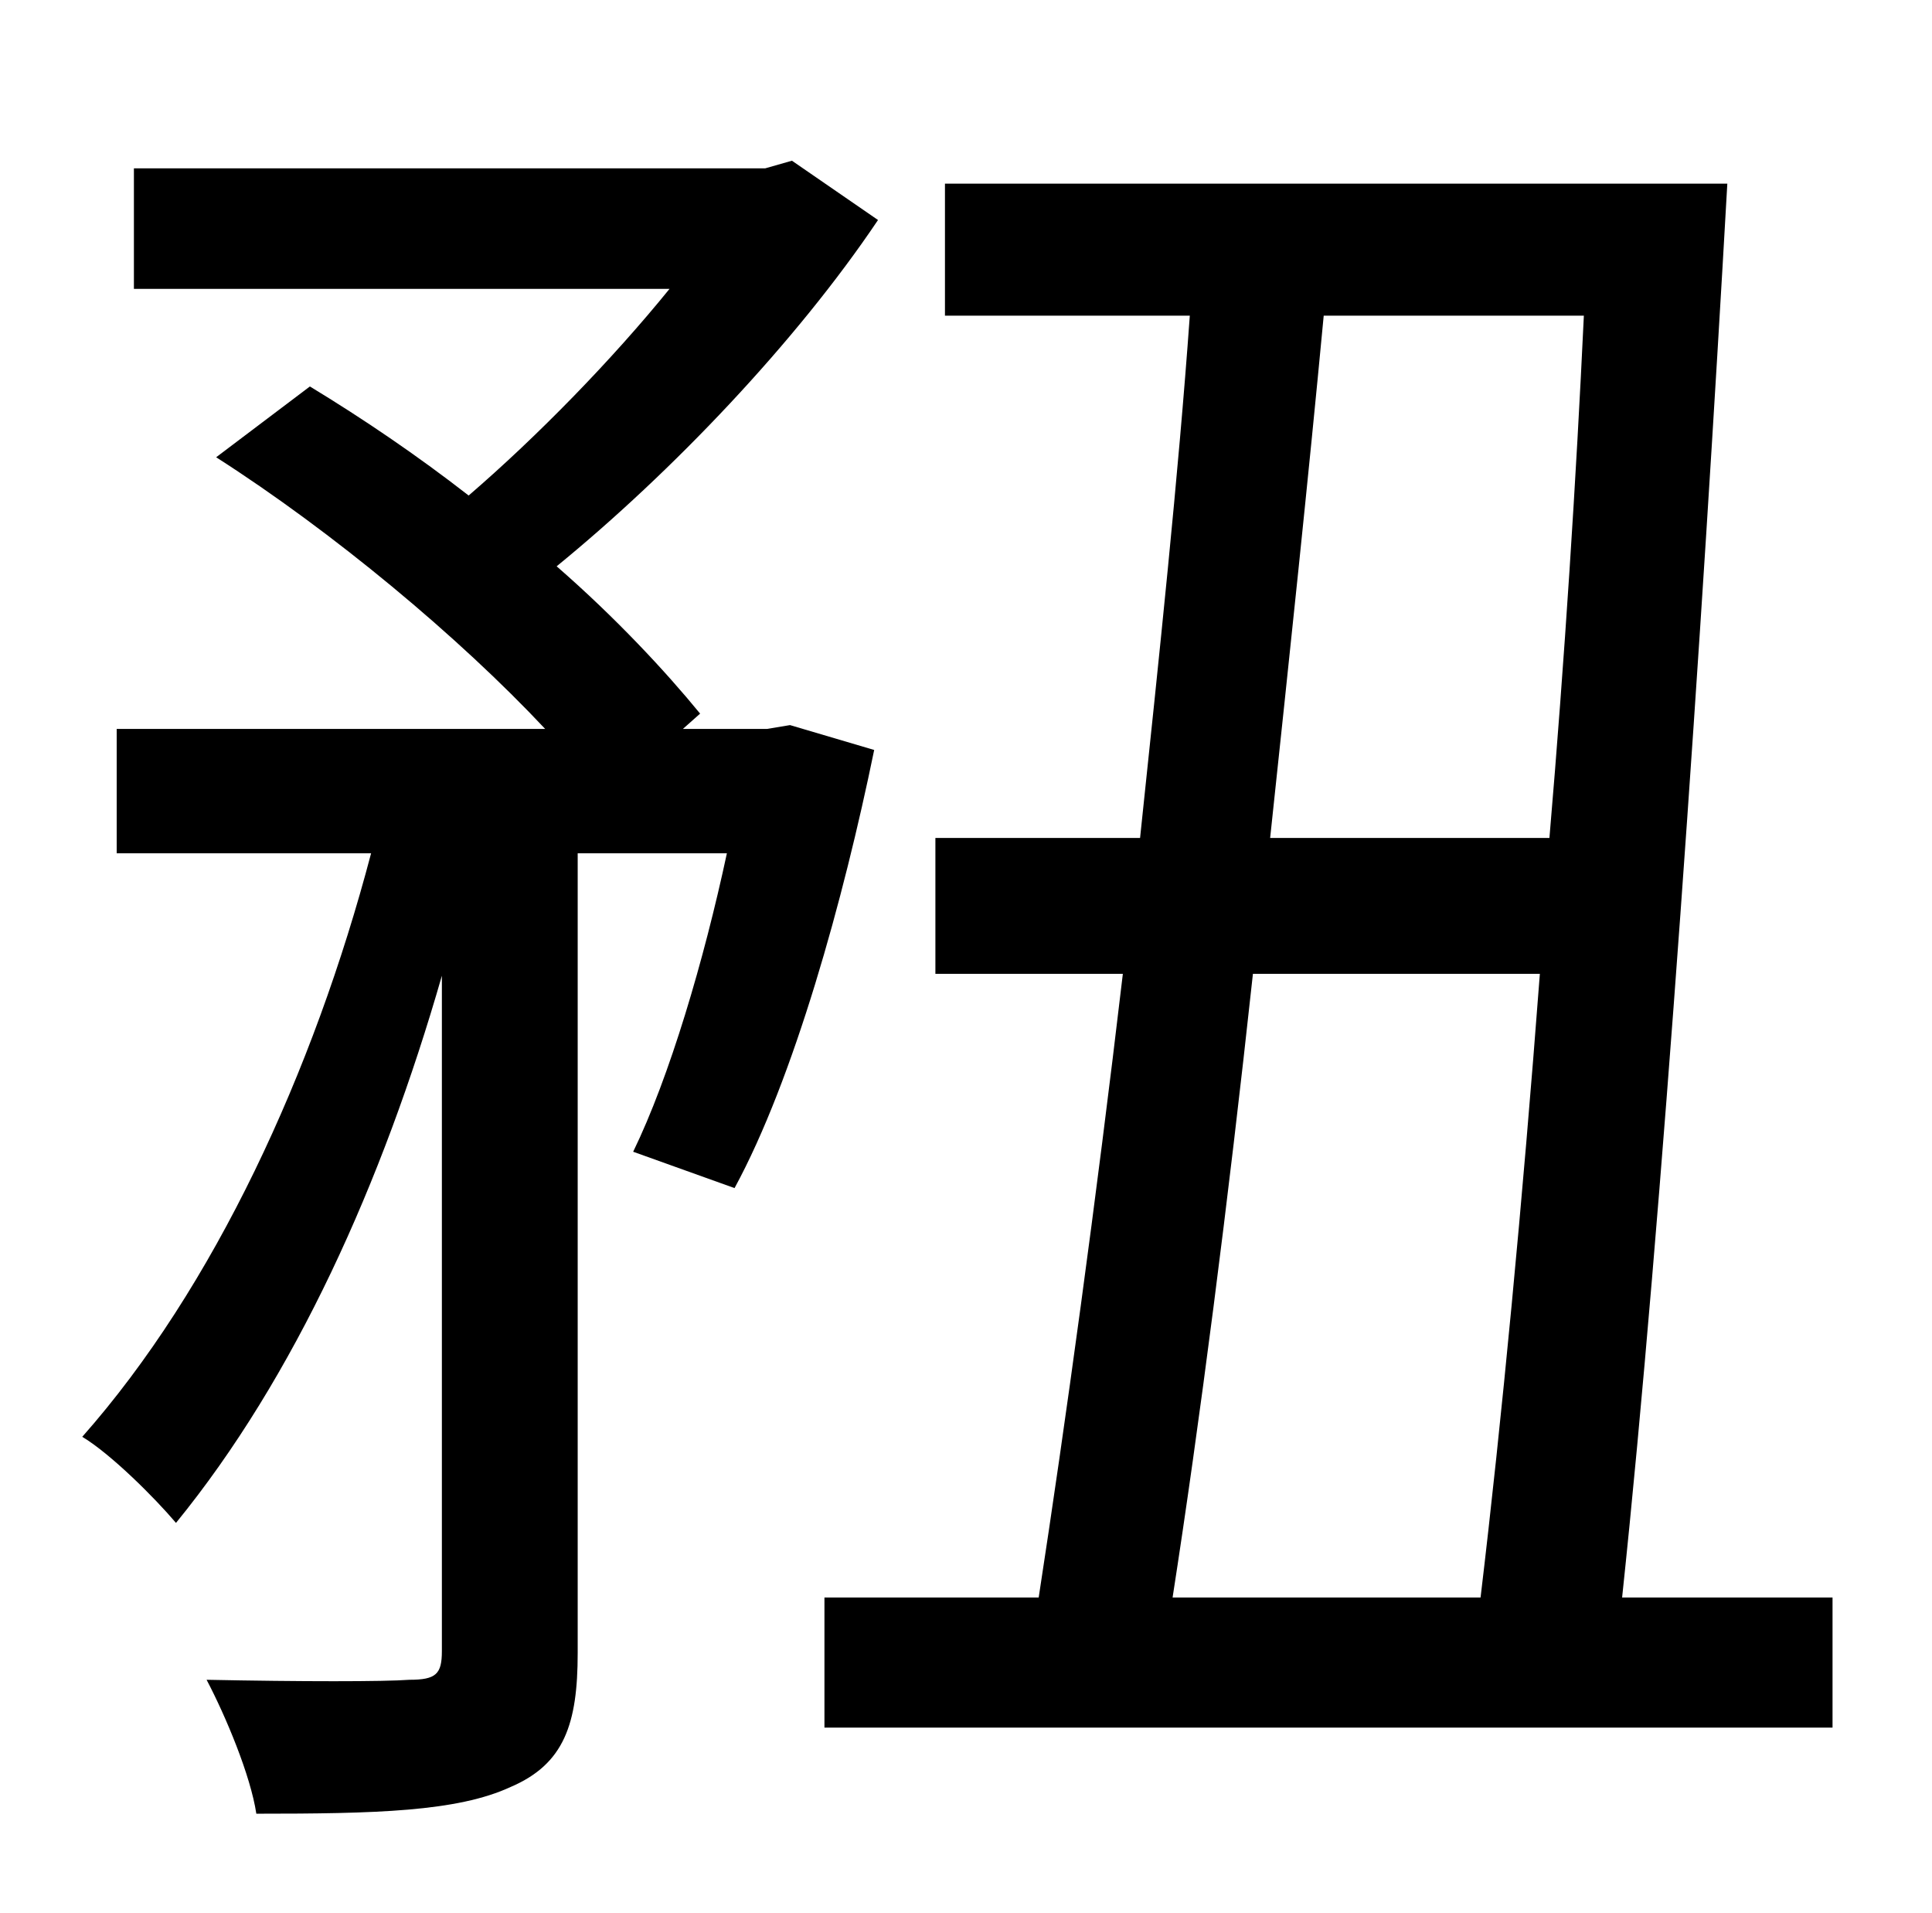 <?xml version="1.0" standalone="no"?>
<!DOCTYPE svg PUBLIC "-//W3C//DTD SVG 1.1//EN" "http://www.w3.org/Graphics/SVG/1.1/DTD/svg11.dtd" >
<svg xmlns="http://www.w3.org/2000/svg" xmlns:xlink="http://www.w3.org/1999/xlink" version="1.1" viewBox="-10 0 1010 1000">
   <path fill="currentColor"
d="M403 379l44 13c-16 78 -42 172 -73 229l-53 -19c19 -39 37 -100 49 -156h-78v418c0 37 -7 58 -35 70c-28 13 -71 14 -133 14c-3 -20 -16 -51 -26 -70c49 1 93 1 106 0c14 0 17 -3 17 -15v-353c-31 108 -77 210 -139 286c-11 -13 -34 -36 -49 -45
c69 -78 121 -191 151 -305h-133v-65h224c-45 -48 -111 -103 -172 -142l49 -37c28 17 56 36 83 57c36 -31 75 -71 105 -108h-280v-63h330l14 -4l45 31c-43 64 -108 132 -168 181c31 27 57 55 75 77l-9 8h44zM795 509h-150c-13 120 -28 236 -42 326h161
c11 -92 22 -207 31 -326zM818 165h-136c-8 85 -18 179 -28 273h146c8 -94 14 -188 18 -273zM838 835h110v68h-527v-68h112c14 -91 30 -207 44 -326h-98v-71h107c10 -95 20 -189 26 -273h-128v-69h409c-13 230 -34 541 -55 739z" />
</svg>
